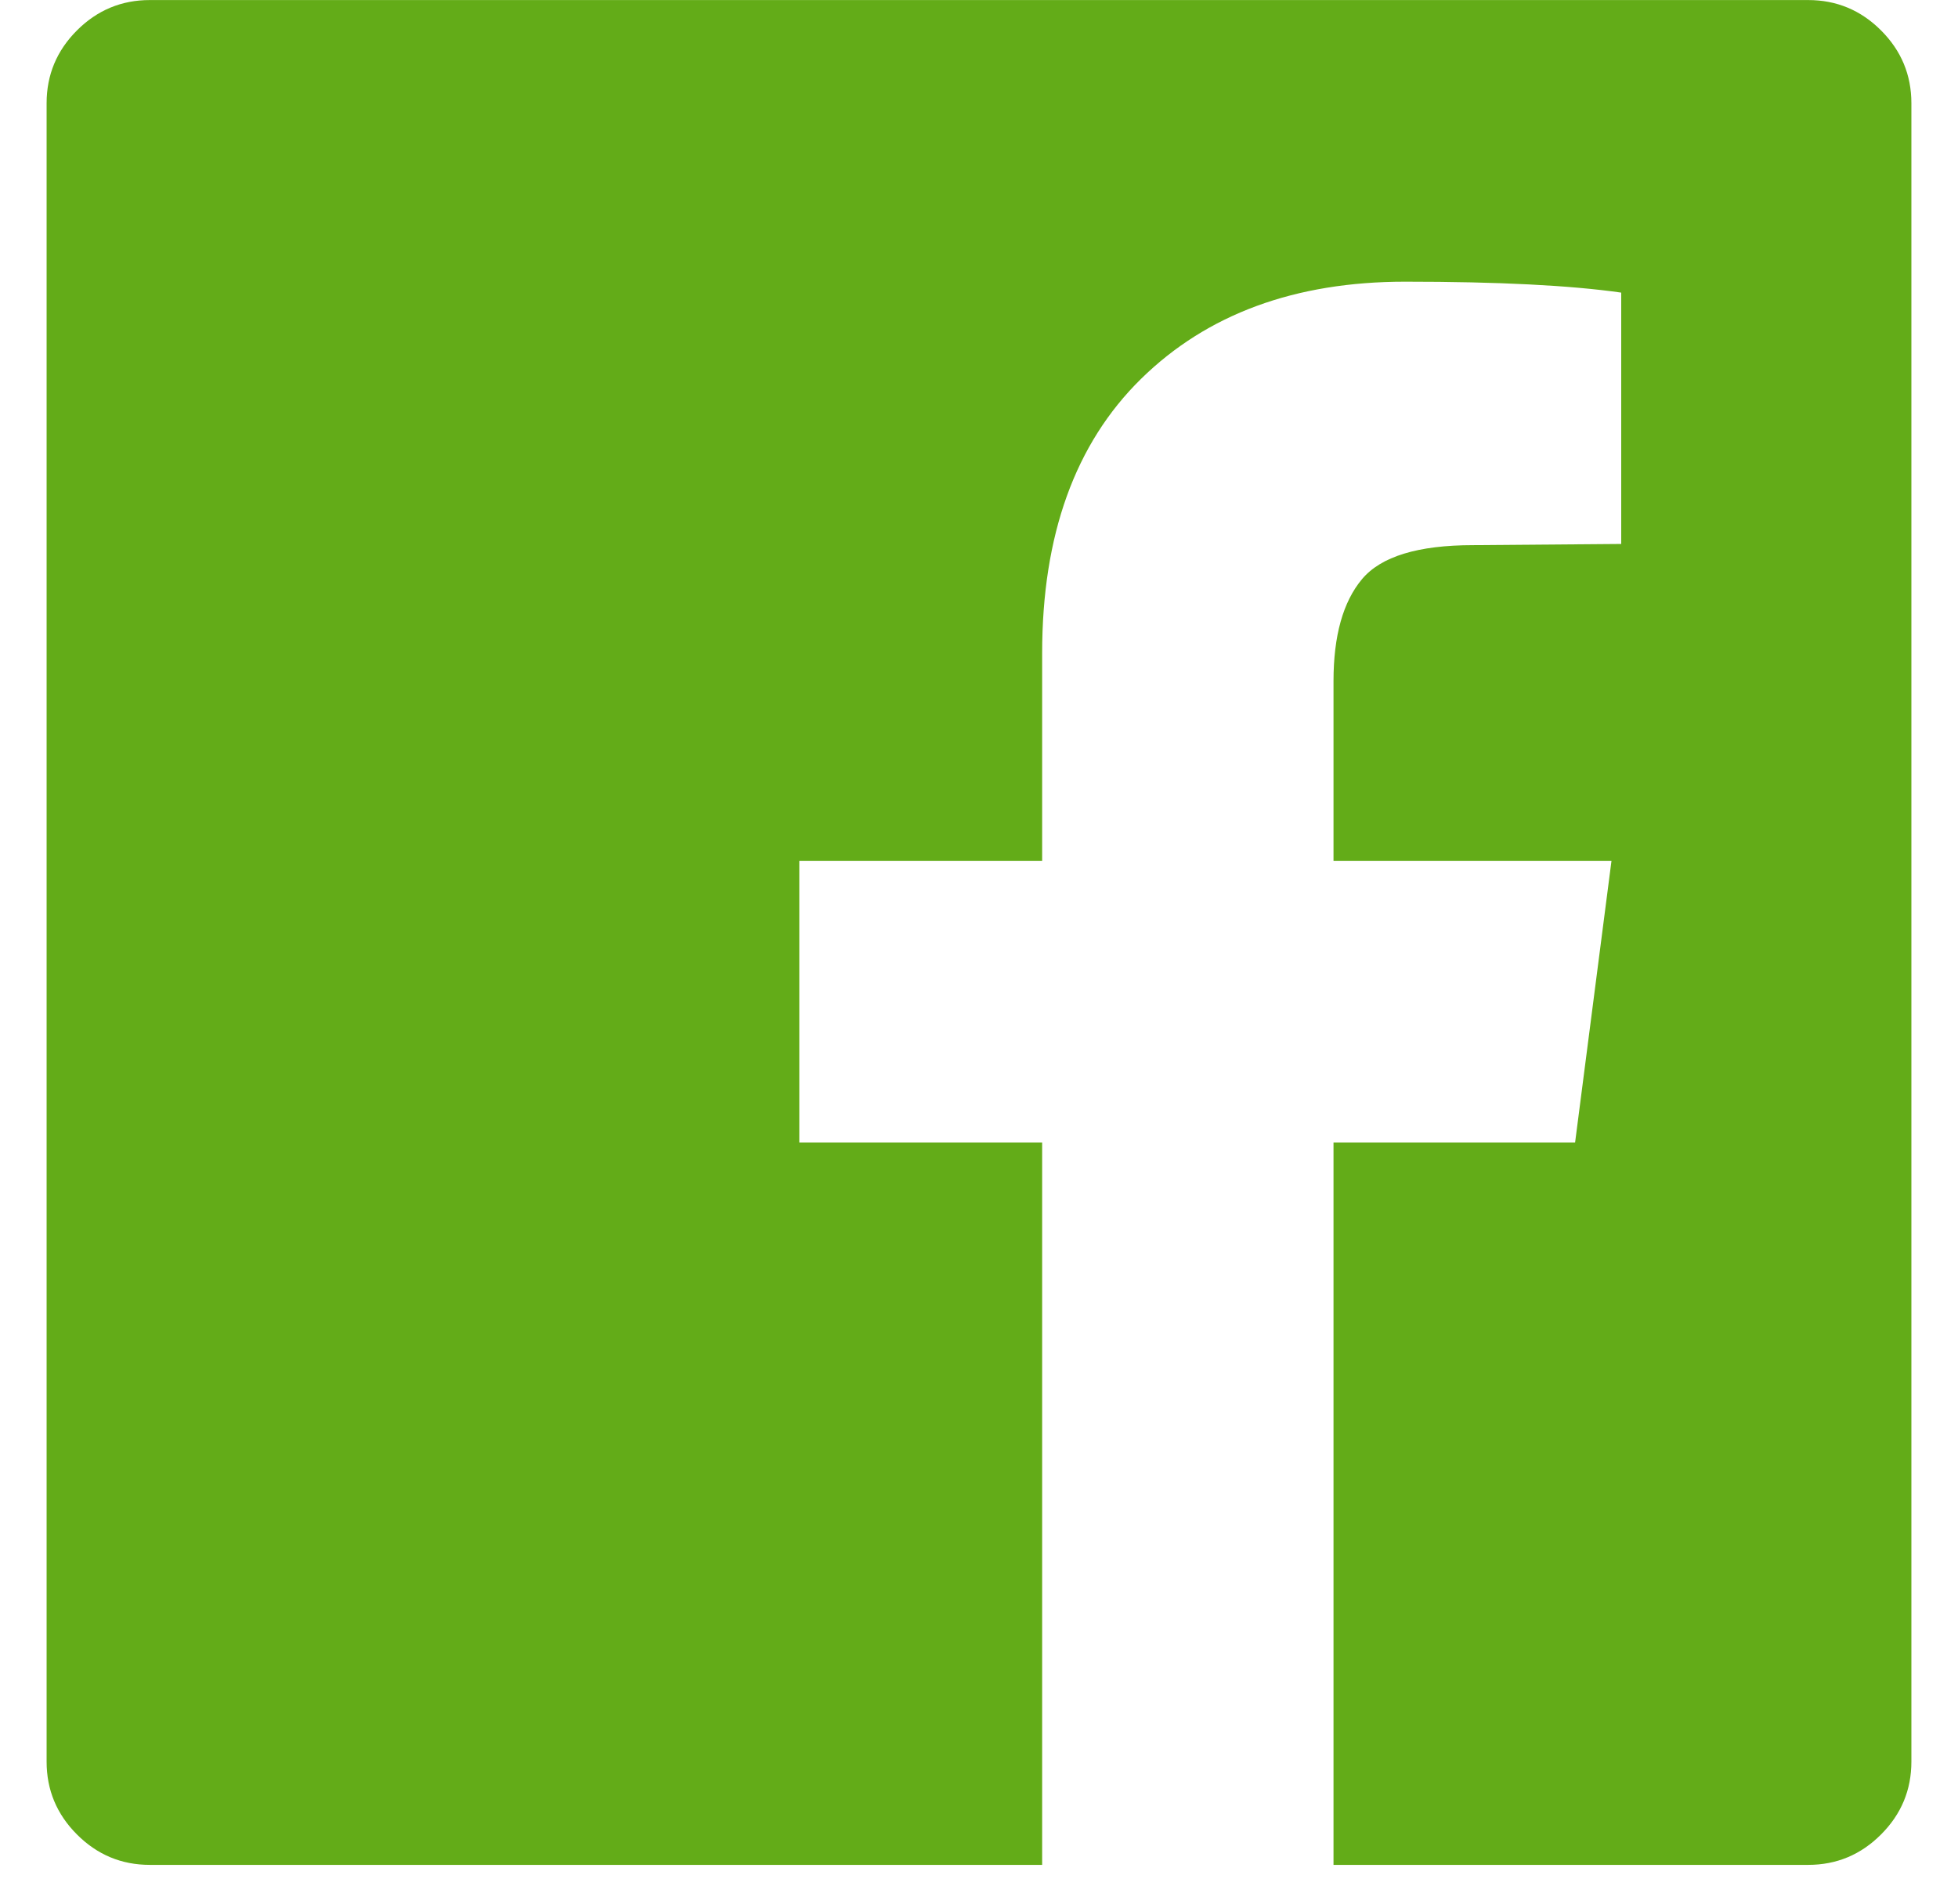 <?xml version="1.0" encoding="UTF-8" standalone="no"?>
<svg width="36px" height="35px" viewBox="0 0 36 35" version="1.1" xmlns="http://www.w3.org/2000/svg" xmlns:xlink="http://www.w3.org/1999/xlink">
    <!-- Generator: Sketch 43.2 (39069) - http://www.bohemiancoding.com/sketch -->
    <title></title>
    <desc>Created with Sketch.</desc>
    <defs></defs>
    <g id="Symbols" stroke="none" stroke-width="1" fill="none" fill-rule="evenodd">
        <g id="Mobile/Footer" transform="translate(-20, -748)" fill="#63ac18">
            <path d="M53.246,748.001 C53.766,748.001 54.213,748.187 54.585,748.559 C54.957,748.931 55.143,749.377 55.143,749.898 L55.143,780.389 C55.143,780.91 54.957,781.356 54.585,781.728 C54.213,782.101 53.766,782.287 53.246,782.287 L44.518,782.287 L44.518,769.005 L48.96,769.005 L49.629,763.827 L44.518,763.827 L44.518,760.523 C44.518,759.69 44.693,759.065 45.042,758.648 C45.392,758.231 46.073,758.023 47.085,758.023 L49.808,758.001 L49.808,753.38 C48.871,753.246 47.546,753.179 45.835,753.179 C43.811,753.179 42.193,753.775 40.98,754.965 C39.767,756.156 39.161,757.837 39.161,760.01 L39.161,763.827 L34.696,763.827 L34.696,769.005 L39.161,769.005 L39.161,782.287 L22.754,782.287 C22.234,782.287 21.787,782.101 21.415,781.728 C21.043,781.356 20.857,780.91 20.857,780.389 L20.857,749.898 C20.857,749.377 21.043,748.931 21.415,748.559 C21.787,748.187 22.234,748.001 22.754,748.001 L53.246,748.001 Z" id=""></path>
        </g>
    </g>
</svg>